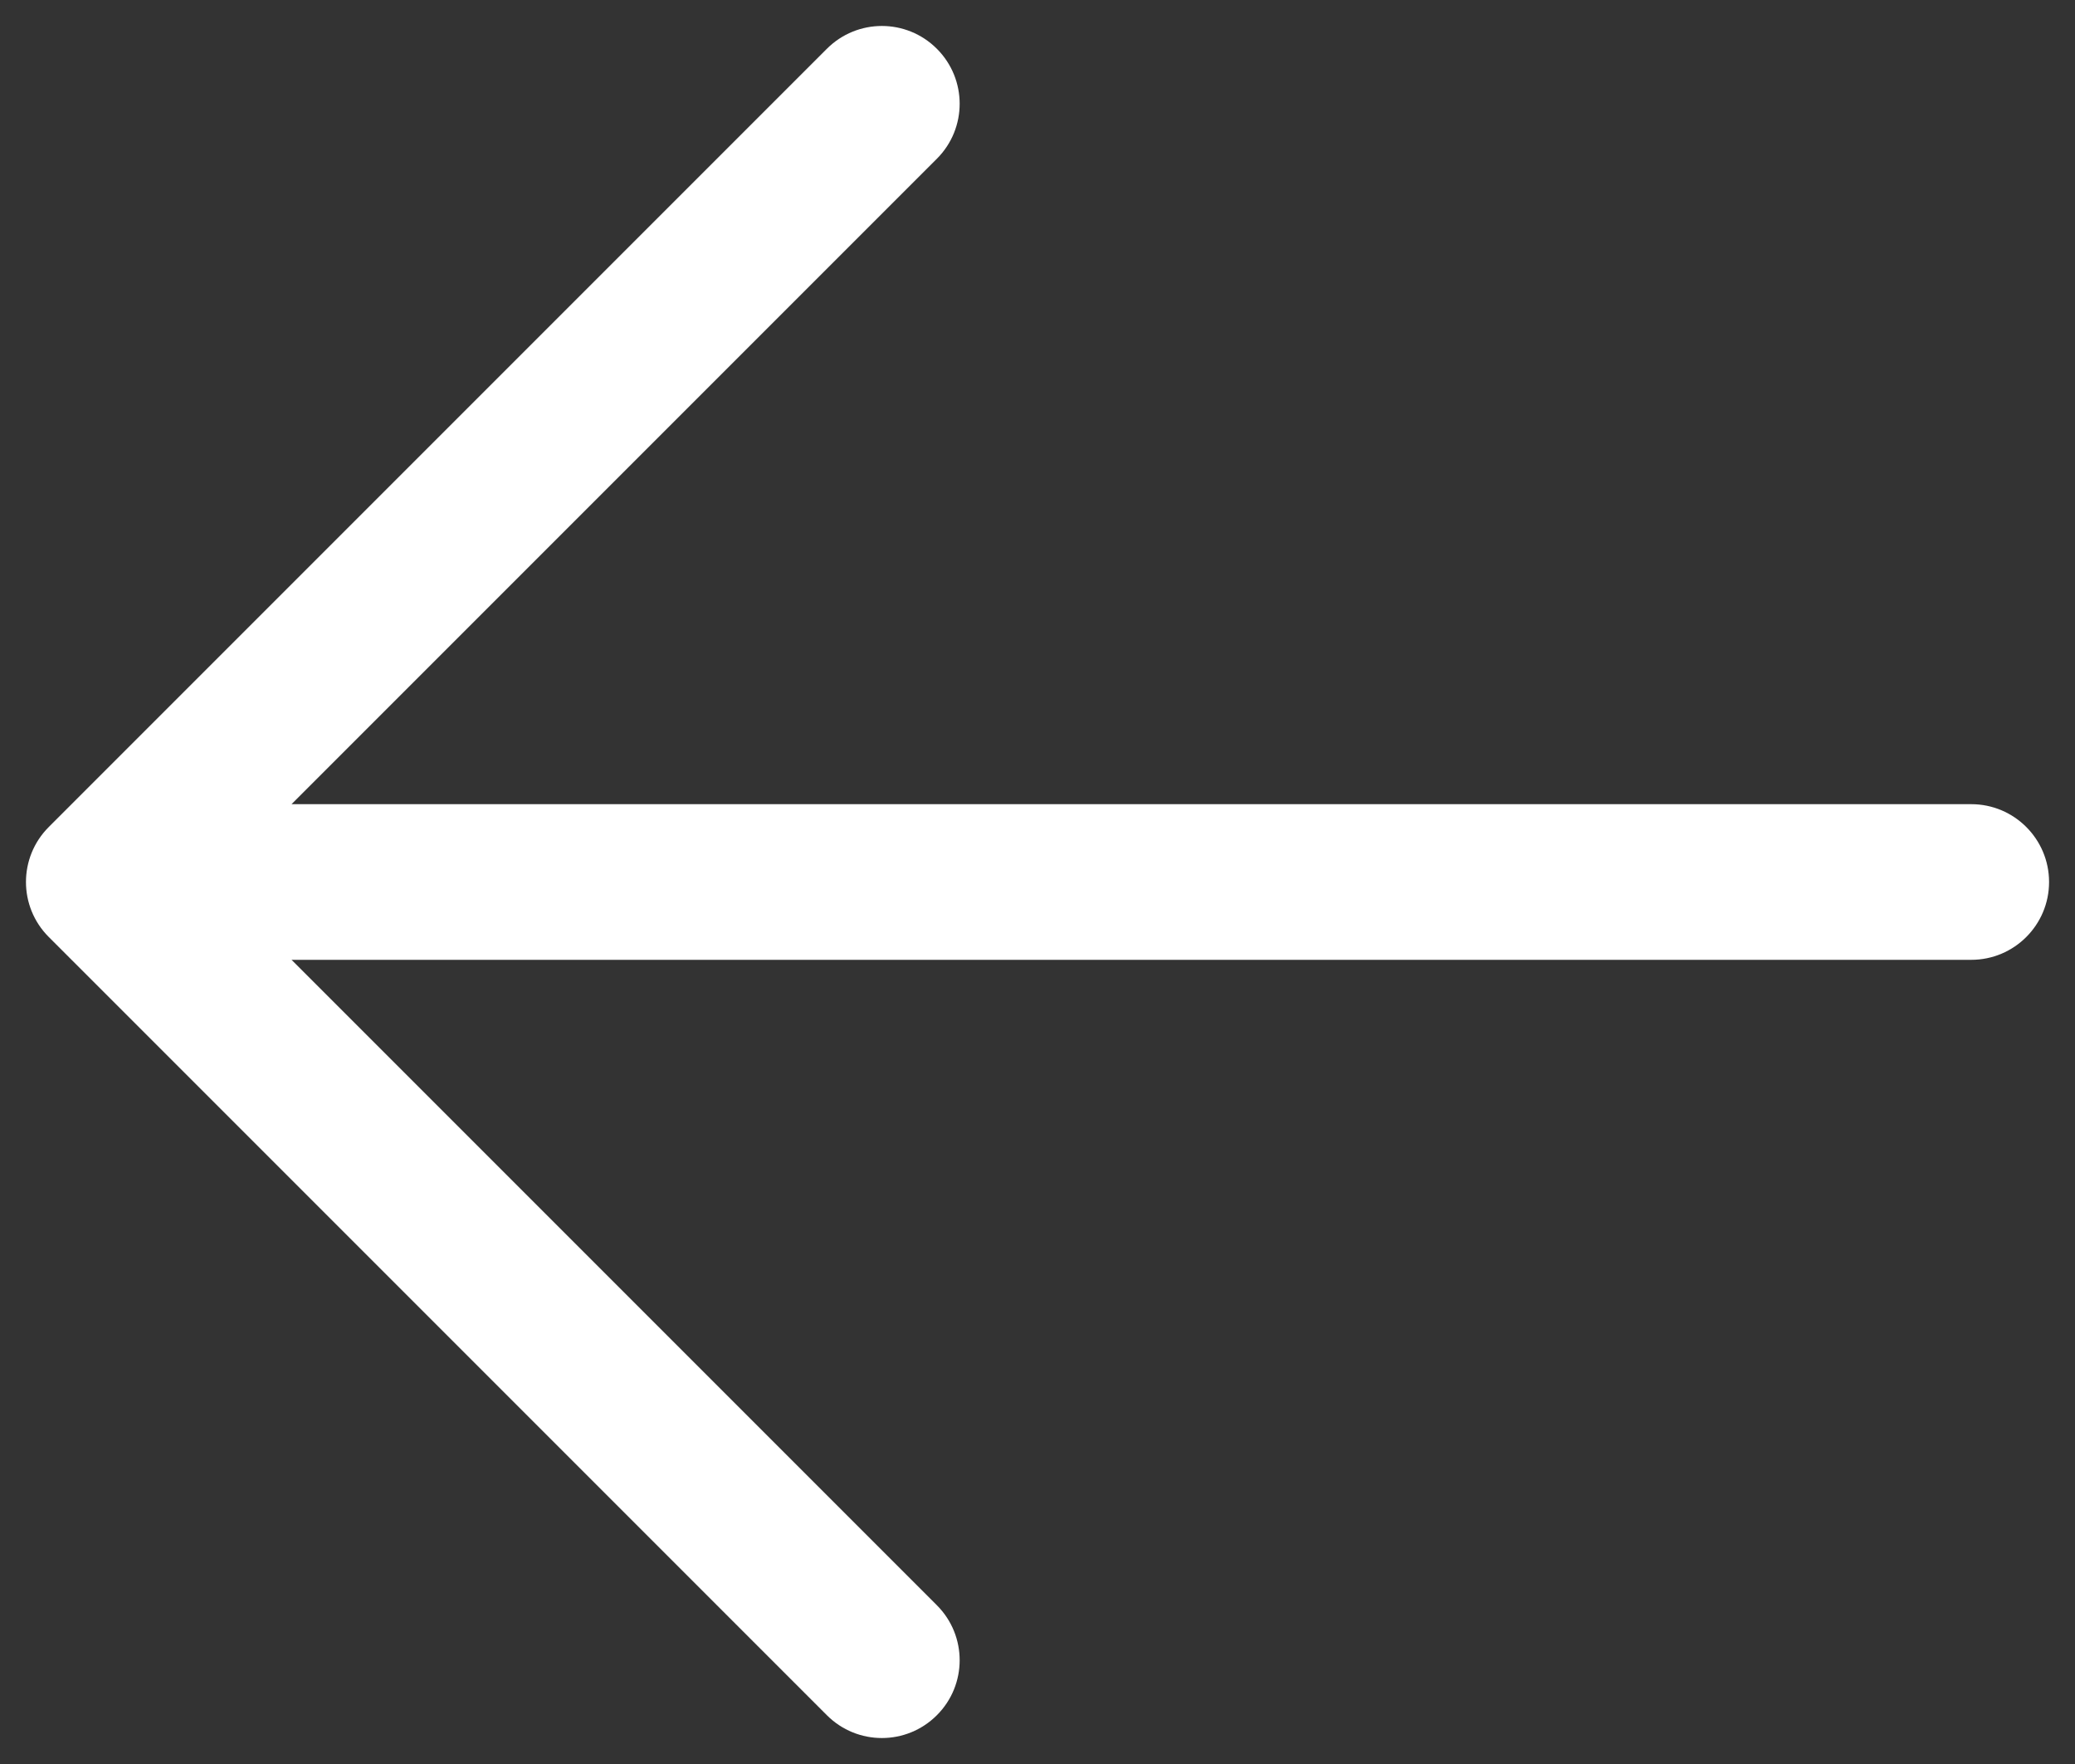 <svg width="20" height="17" viewBox="0 0 20 17" fill="none" xmlns="http://www.w3.org/2000/svg">
<rect x="0" y="0" width="20" height="17" fill="#333333" stroke="none"/>
<path d="M7.97 16.53C8.263 16.823 8.737 16.823 9.03 16.53C9.323 16.237 9.323 15.763 9.03 15.47L7.97 16.53ZM1 8.5L0.47 7.97C0.177 8.263 0.177 8.737 0.47 9.03L1 8.5ZM9.03 1.53C9.323 1.237 9.323 0.763 9.03 0.47C8.737 0.177 8.263 0.177 7.97 0.47L9.03 1.53ZM19 9.25C19.414 9.25 19.75 8.914 19.75 8.5C19.75 8.086 19.414 7.75 19 7.75V9.25ZM9.03 15.47L1.53 7.97L0.47 9.03L7.97 16.53L9.03 15.47ZM1.53 9.03L9.03 1.53L7.97 0.47L0.47 7.97L1.53 9.03ZM19 7.75H1V9.25H19V7.75Z" fill="white"/>
</svg>
